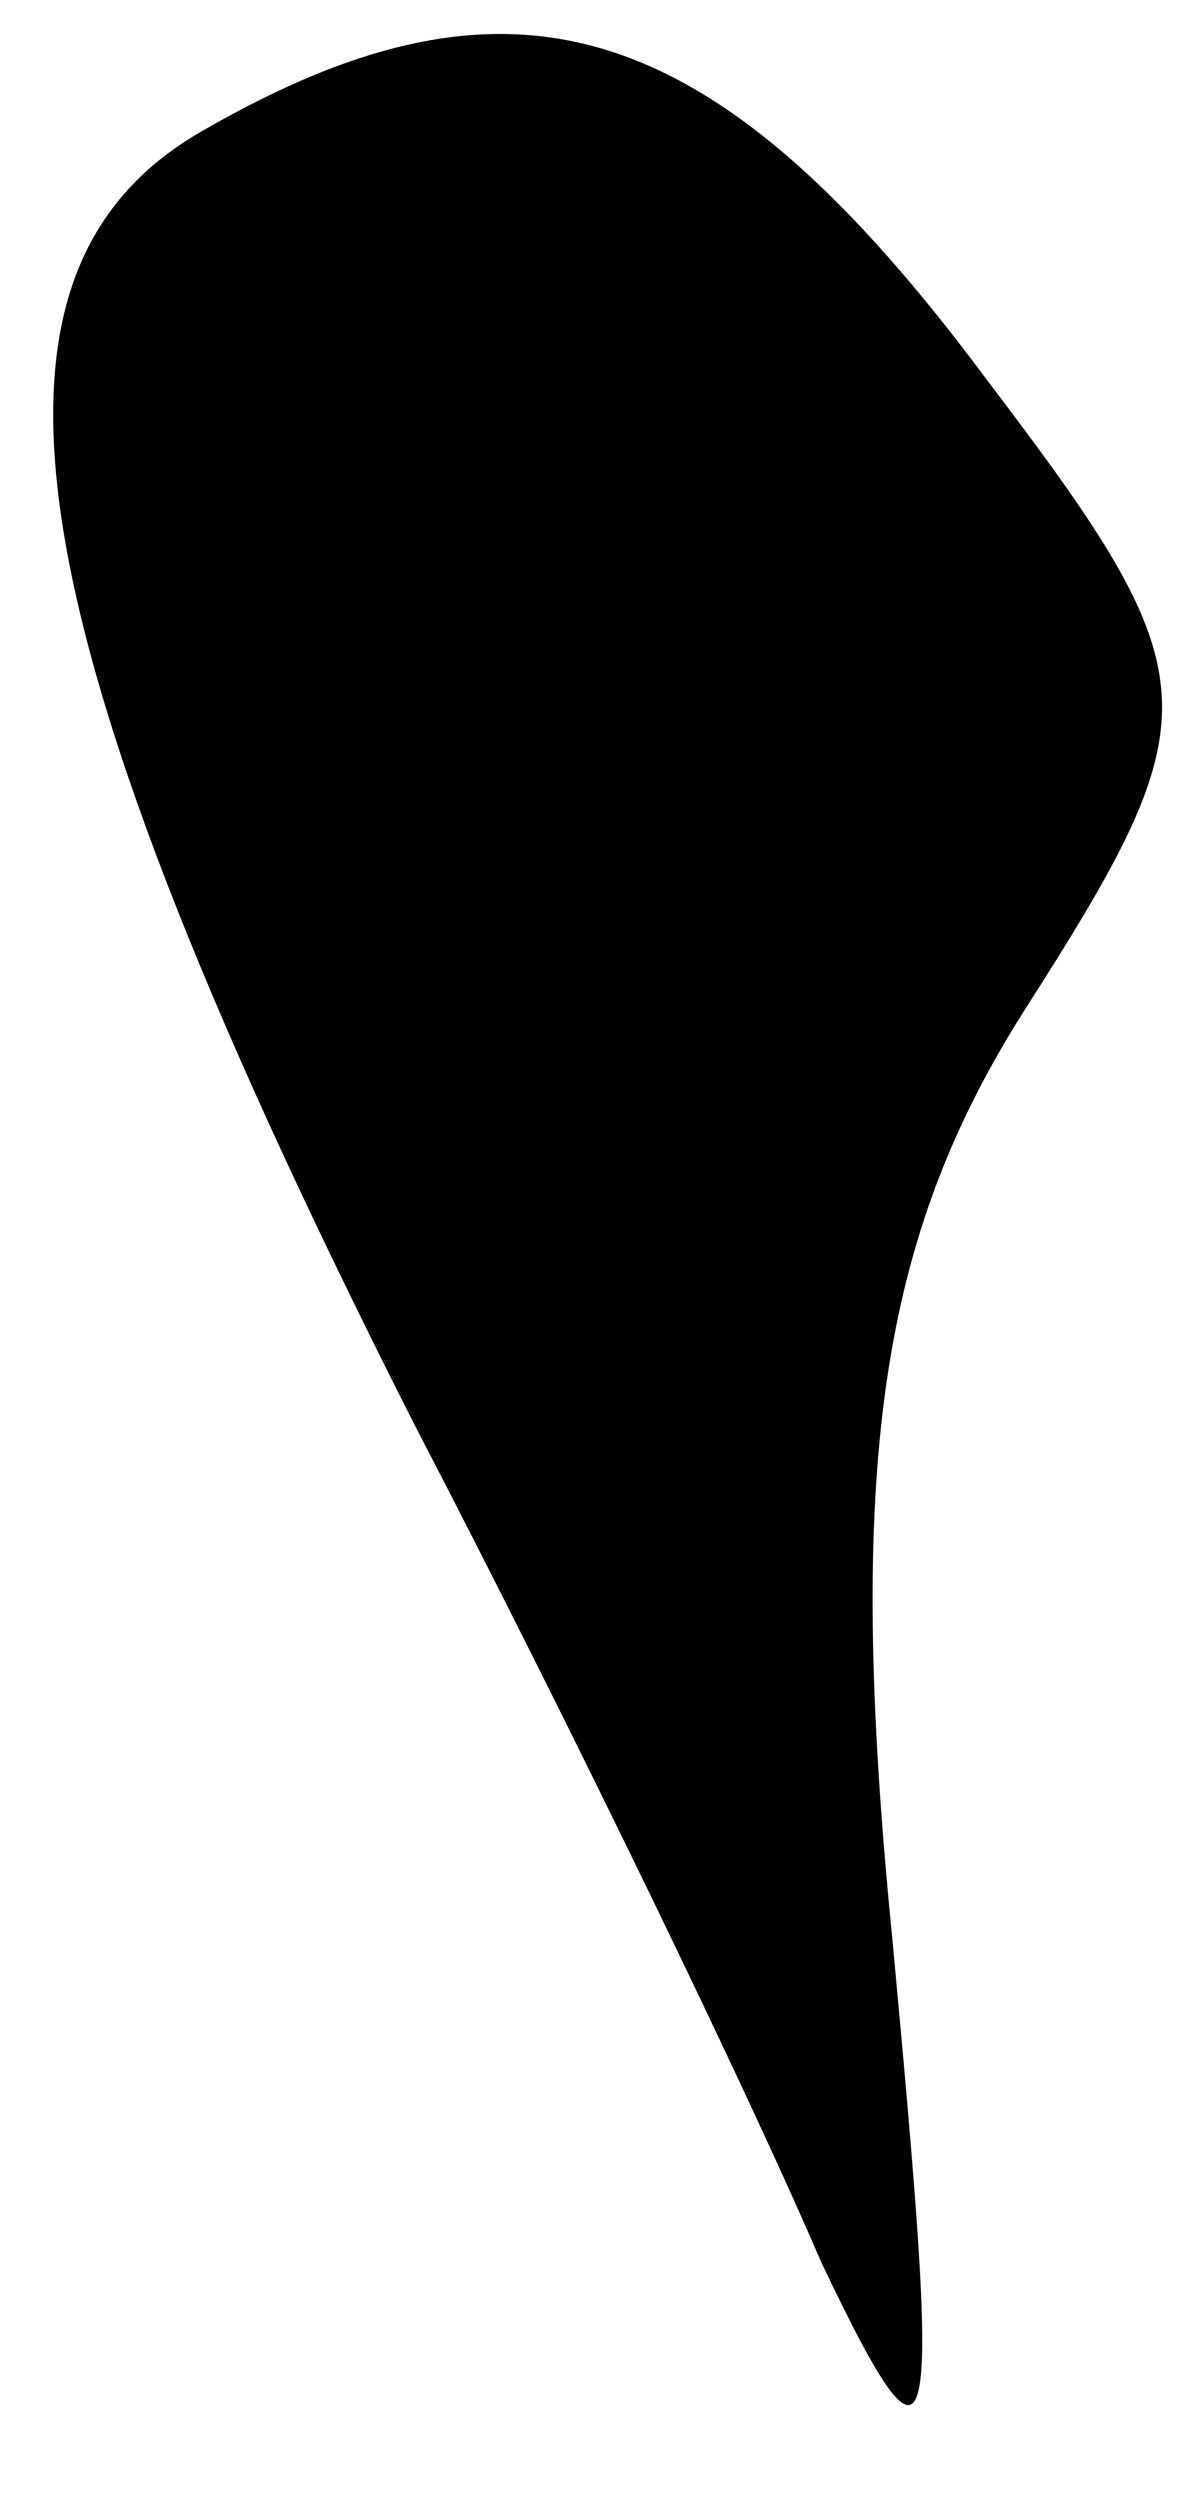 <?xml version="1.0" standalone="no"?>
<!DOCTYPE svg PUBLIC "-//W3C//DTD SVG 20010904//EN"
 "http://www.w3.org/TR/2001/REC-SVG-20010904/DTD/svg10.dtd">
<svg version="1.0" xmlns="http://www.w3.org/2000/svg"
 width="10pt" height="21pt" viewBox="0 0 10 21"
 preserveAspectRatio="xMidYMid meet">
<g transform="translate(0,21) scale(0.1,-0.1)"
fill="#000000" stroke="none">
<path fill="#000000" stroke="none" d="M17 199 c-21 -12 -16 -42 18 -109 13
-25 28 -56 34 -70 10 -21 10 -16 6 27 -4 40 -1 59 11 78 16 25 16 28 -3 53
-23 31 -40 36 -66 21z"/>
</g>
</svg>
